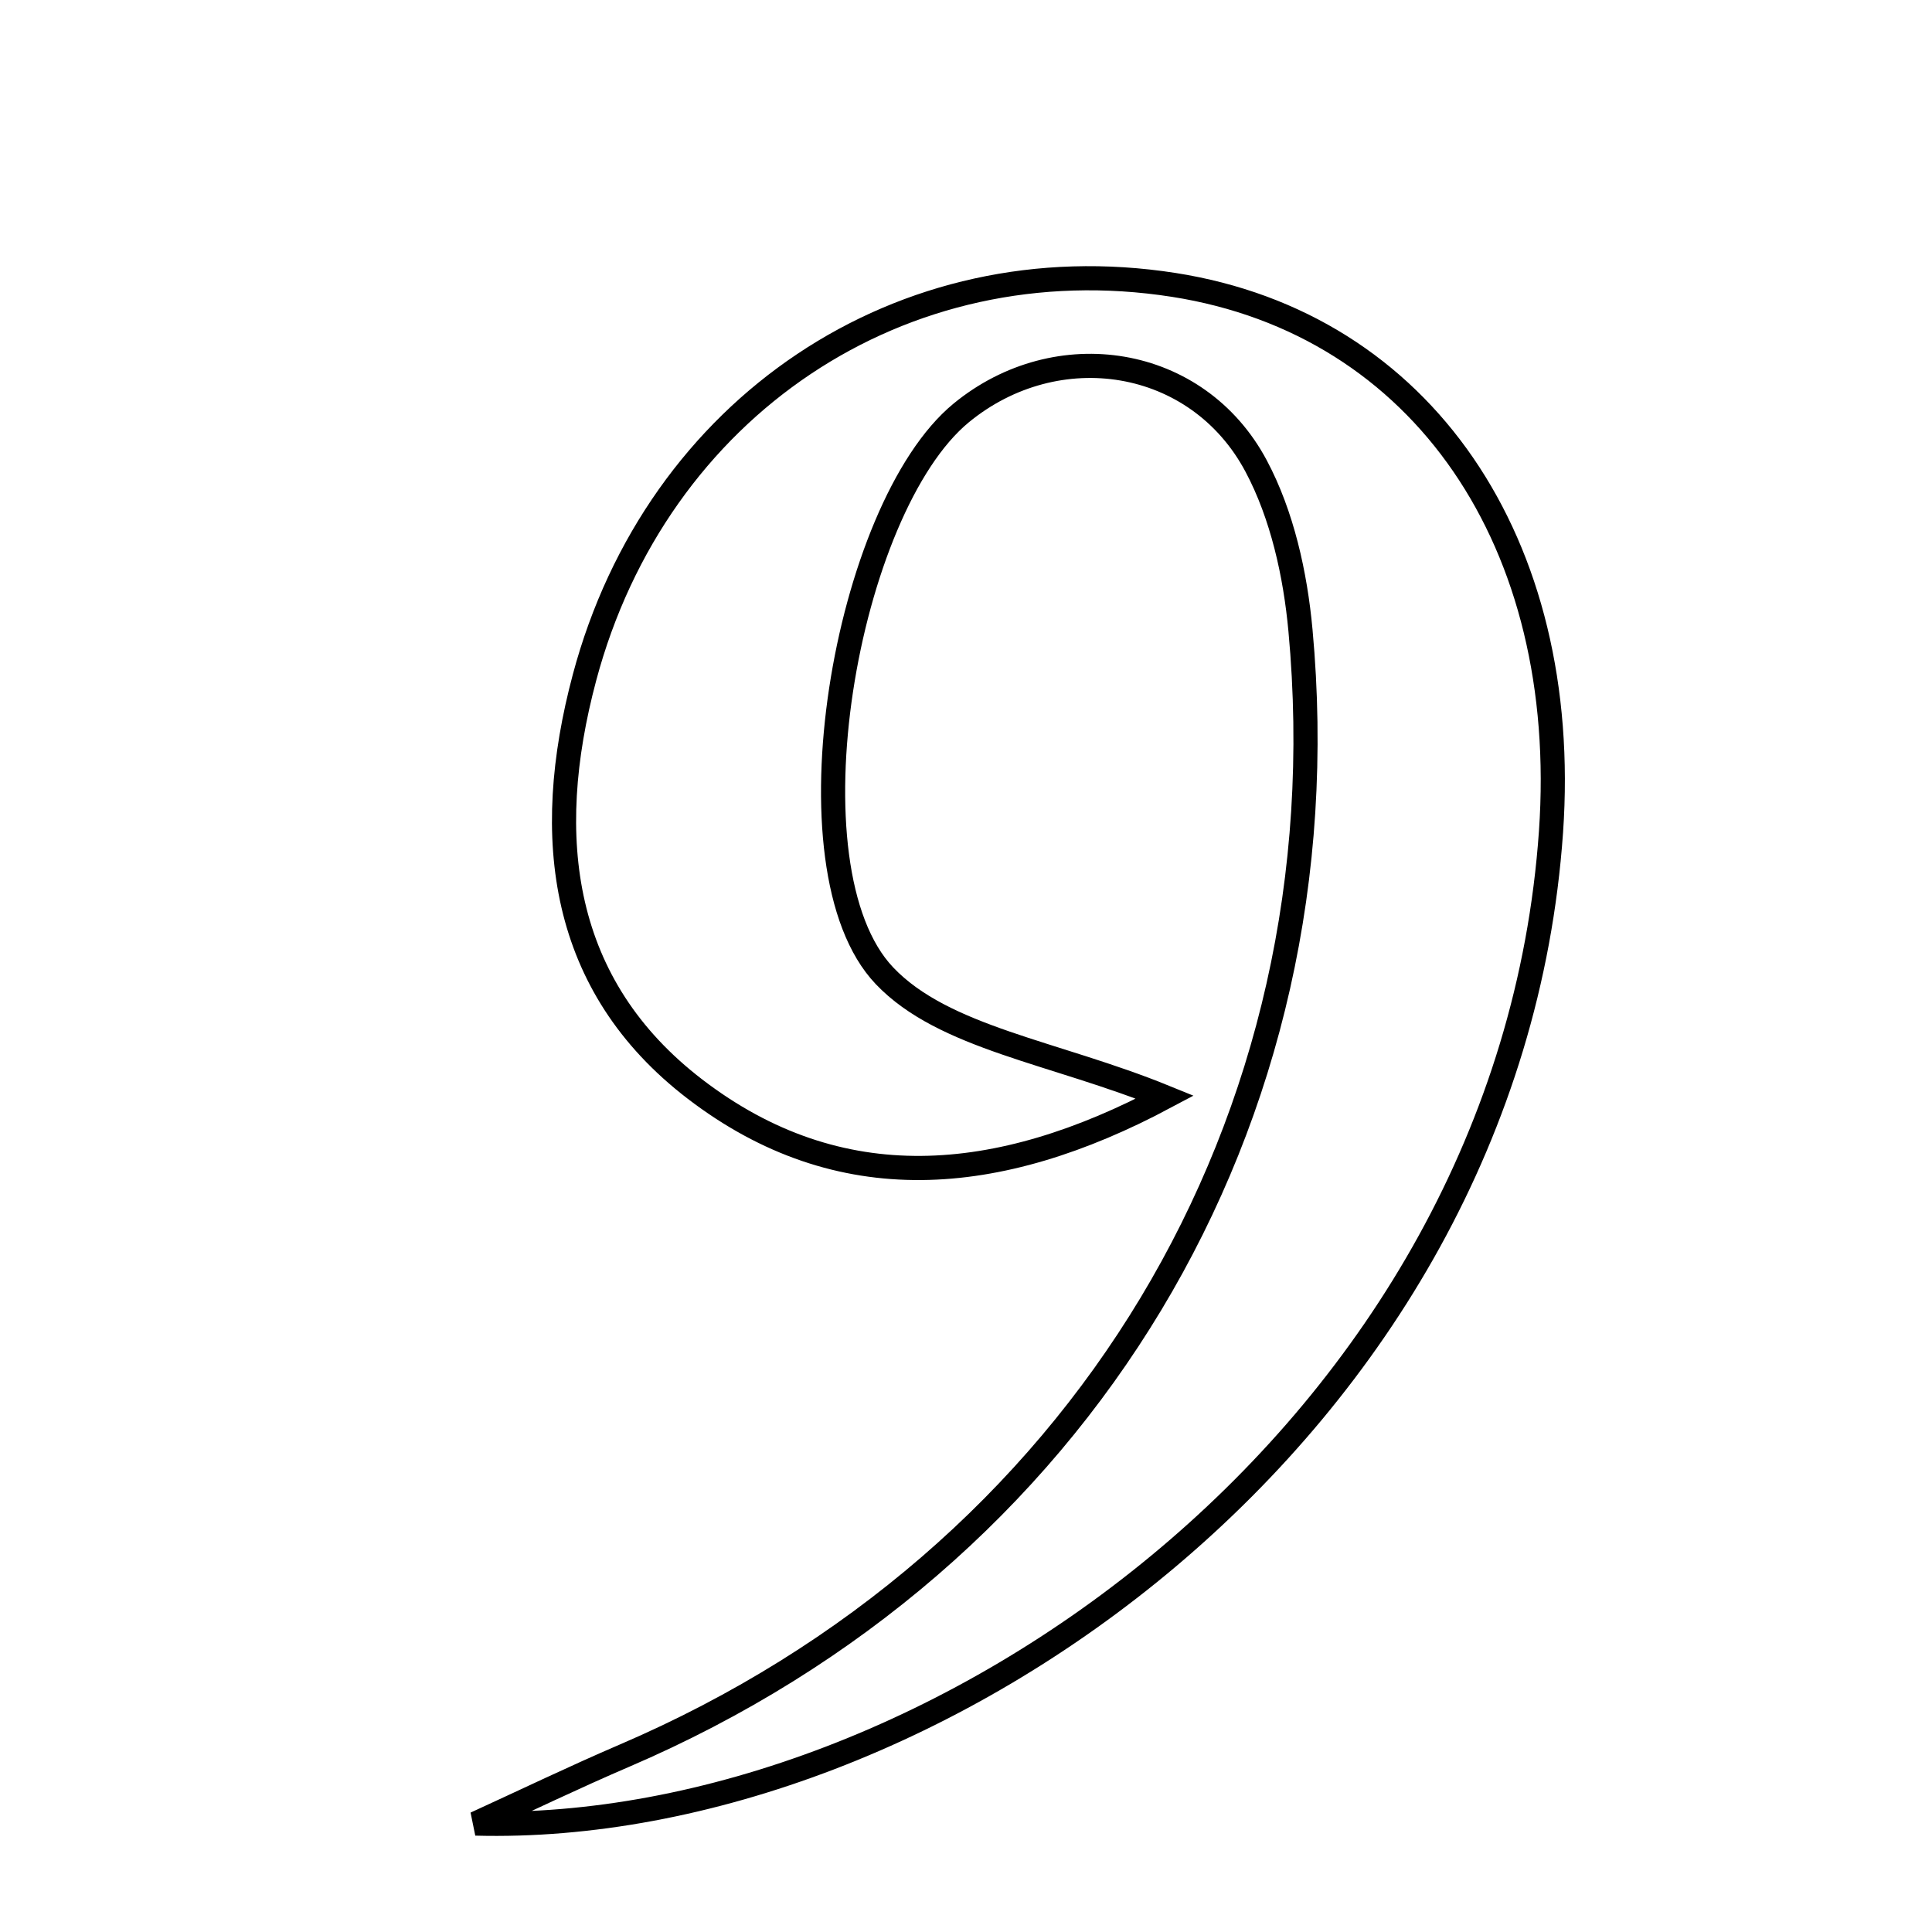 <svg xmlns="http://www.w3.org/2000/svg" viewBox="0.0 0.0 24.0 24.0" height="200px" width="200px"><path fill="none" stroke="black" stroke-width=".3" stroke-opacity="1.0"  filling="0" d="M14.58 3.539 C17.672 4.023 19.517 6.745 19.267 10.334 C18.747 17.777 11.568 22.804 5.908 22.653 C6.524 22.371 7.134 22.077 7.756 21.81 C13.436 19.374 16.719 13.94 16.155 7.831 C16.091 7.135 15.928 6.397 15.604 5.789 C14.875 4.42 13.13 4.152 11.94 5.13 C10.504 6.312 9.716 10.787 10.988 12.122 C11.725 12.896 13.096 13.068 14.472 13.629 C12.395 14.736 10.425 14.902 8.633 13.529 C6.961 12.247 6.729 10.408 7.261 8.416 C8.156 5.061 11.199 3.011 14.58 3.539"></path></svg>